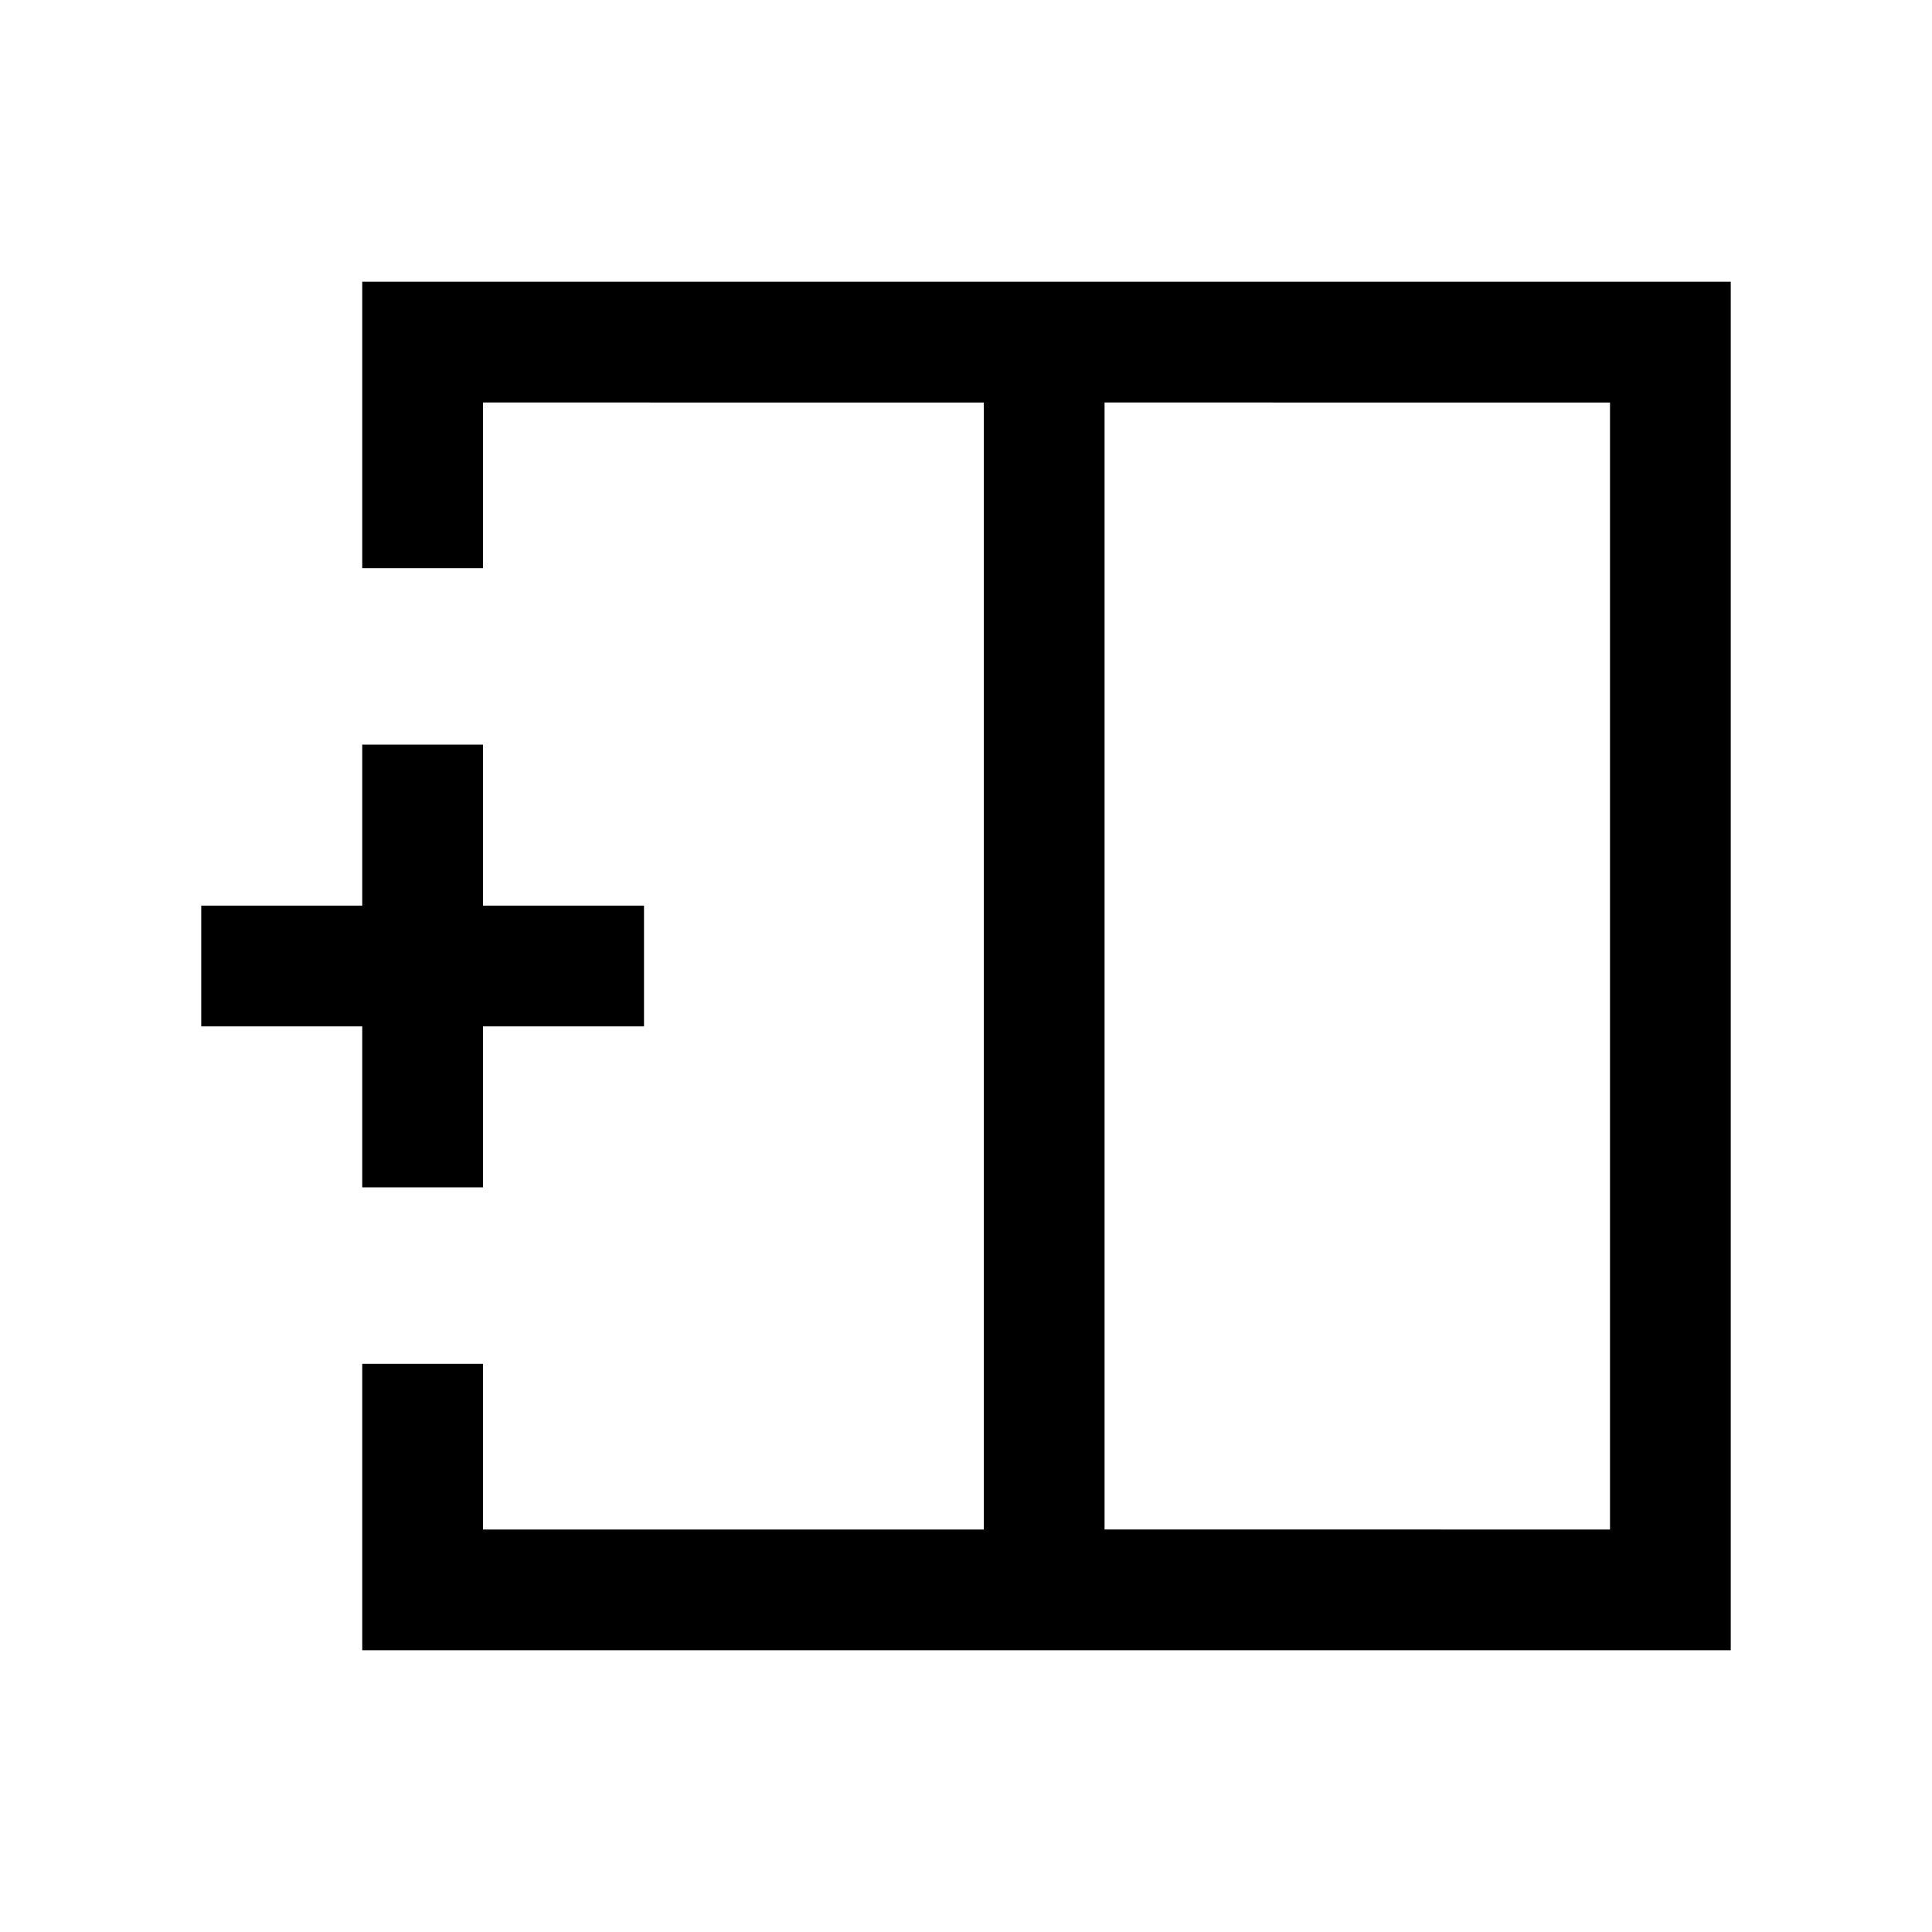 <svg xmlns="http://www.w3.org/2000/svg" height="24" viewBox="0 -960 960 960" width="24"><path d="M800-200v-560H548.85v560H800Zm-620 60v-142.31h60V-200h248.85v-560H240v82.31h-60V-820h680v680H180Zm308.85-340Zm60 0h-60 60Zm0 0ZM180-370v-80h-80v-60h80v-80h60v80h80v60h-80v80h-60Z"/></svg>